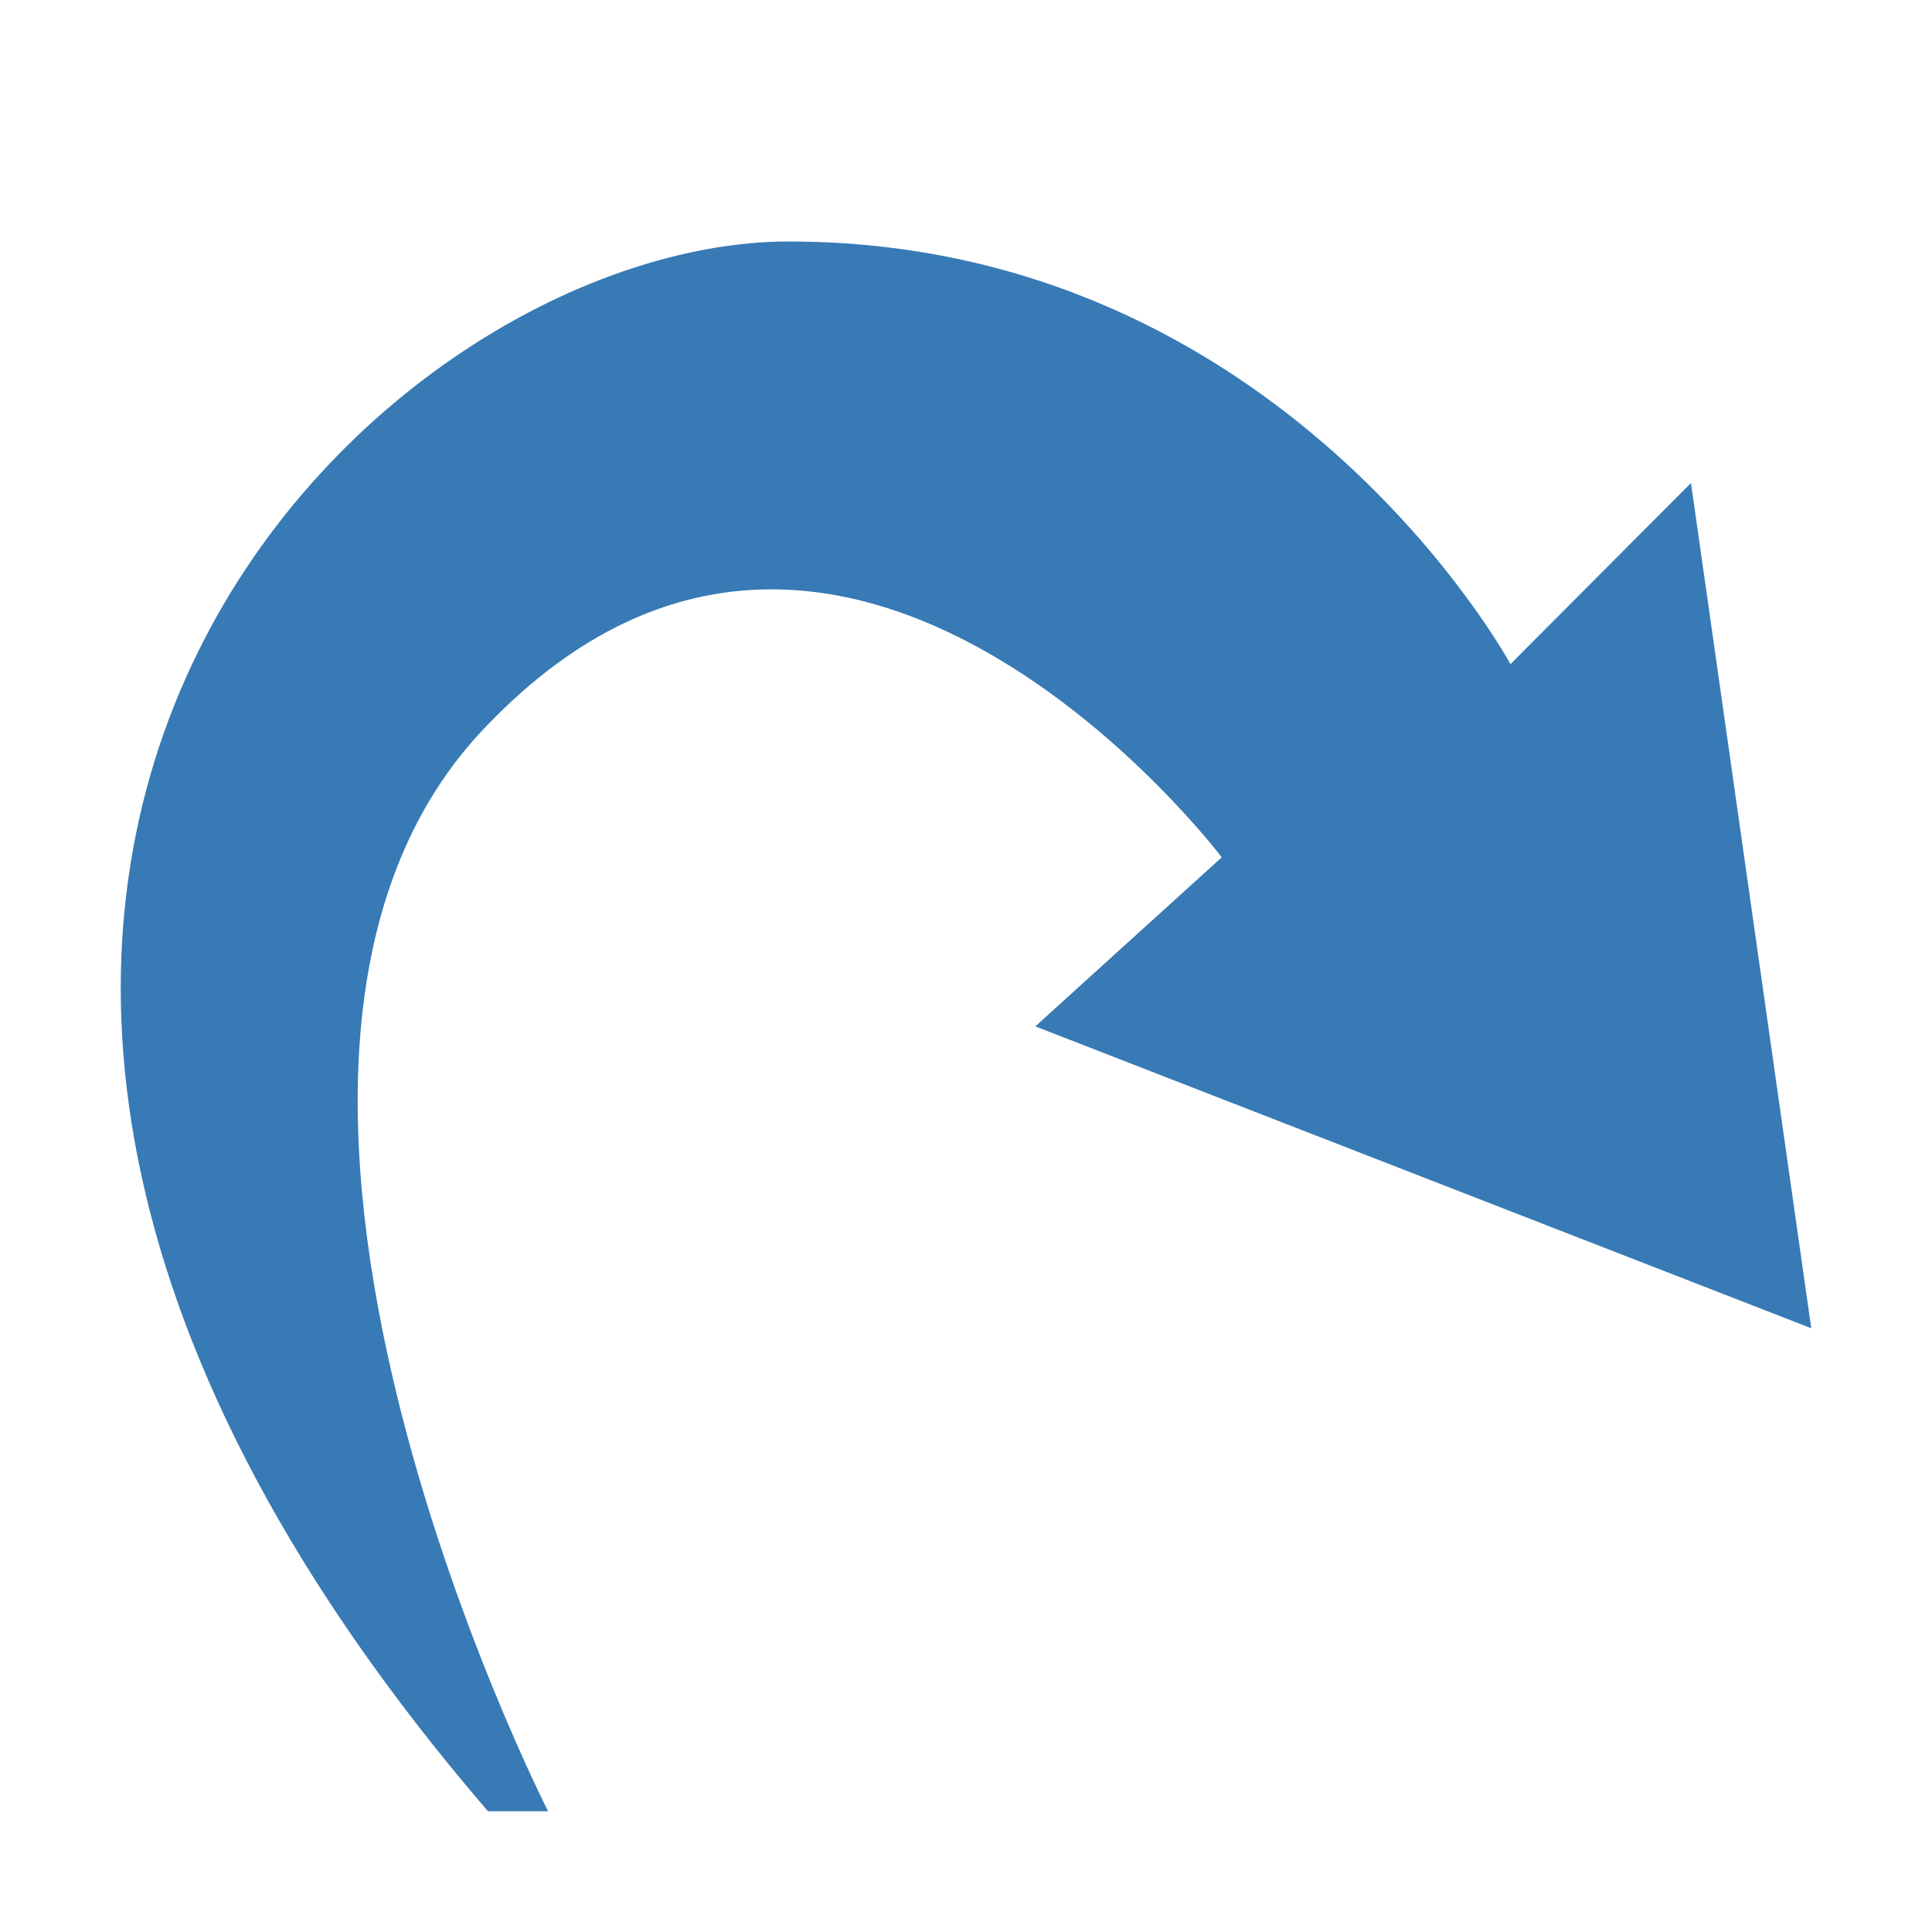 <?xml version="1.0" encoding="UTF-8" standalone="no"?>
<!-- Generator: Adobe Illustrator 19.1.0, SVG Export Plug-In . SVG Version: 6.00 Build 0)  -->

<svg
   xmlns:dc="http://purl.org/dc/elements/1.1/"
   xmlns:cc="http://creativecommons.org/ns#"
   xmlns:rdf="http://www.w3.org/1999/02/22-rdf-syntax-ns#"
   xmlns:svg="http://www.w3.org/2000/svg"
   xmlns="http://www.w3.org/2000/svg"
   xmlns:sodipodi="http://sodipodi.sourceforge.net/DTD/sodipodi-0.dtd"
   xmlns:inkscape="http://www.inkscape.org/namespaces/inkscape"
   version="1.1"
   id="Layer_1"
   x="0px"
   y="0px"
   viewBox="0 0 16 16"
   enable-background="new 0 0 32 32"
   xml:space="preserve"
   inkscape:version="0.91pre4 r13712"
   sodipodi:docname="redo.svg"
   width="16"
   height="16"
   inkscape:export-filename="E:\icons_Outlook&amp;Diagram\DiagramIcons10_161115\Redo_16x16.png"
   inkscape:export-xdpi="90"
   inkscape:export-ydpi="90"><defs
     id="defs7" /><sodipodi:namedview
     pagecolor="#ffffff"
     bordercolor="#666666"
     borderopacity="1"
     objecttolerance="10"
     gridtolerance="10"
     guidetolerance="10"
     inkscape:pageopacity="0"
     inkscape:pageshadow="2"
     inkscape:window-width="1680"
     inkscape:window-height="987"
     id="namedview5"
     showgrid="false"
     inkscape:zoom="7.375"
     inkscape:cx="16"
     inkscape:cy="16"
     inkscape:window-x="-8"
     inkscape:window-y="-8"
     inkscape:window-maximized="1"
     inkscape:current-layer="Layer_1" /><path
     d="M 6.531,2 C 10.616,2 12.509,5.5 12.509,5.5 L 14.004,4 15,11 8.574,8.5 10.118,7.1 c 0,0 -3.138,-4.15 -6.077,-1.1 -2.69,2.75 0.498,9 0.498,9 L 4.041,15 C -2.535,7.35 3.094,2 6.531,2 Z"
     id="path3"
     inkscape:connector-curvature="0"
     style="fill:#377ab5" /></svg>